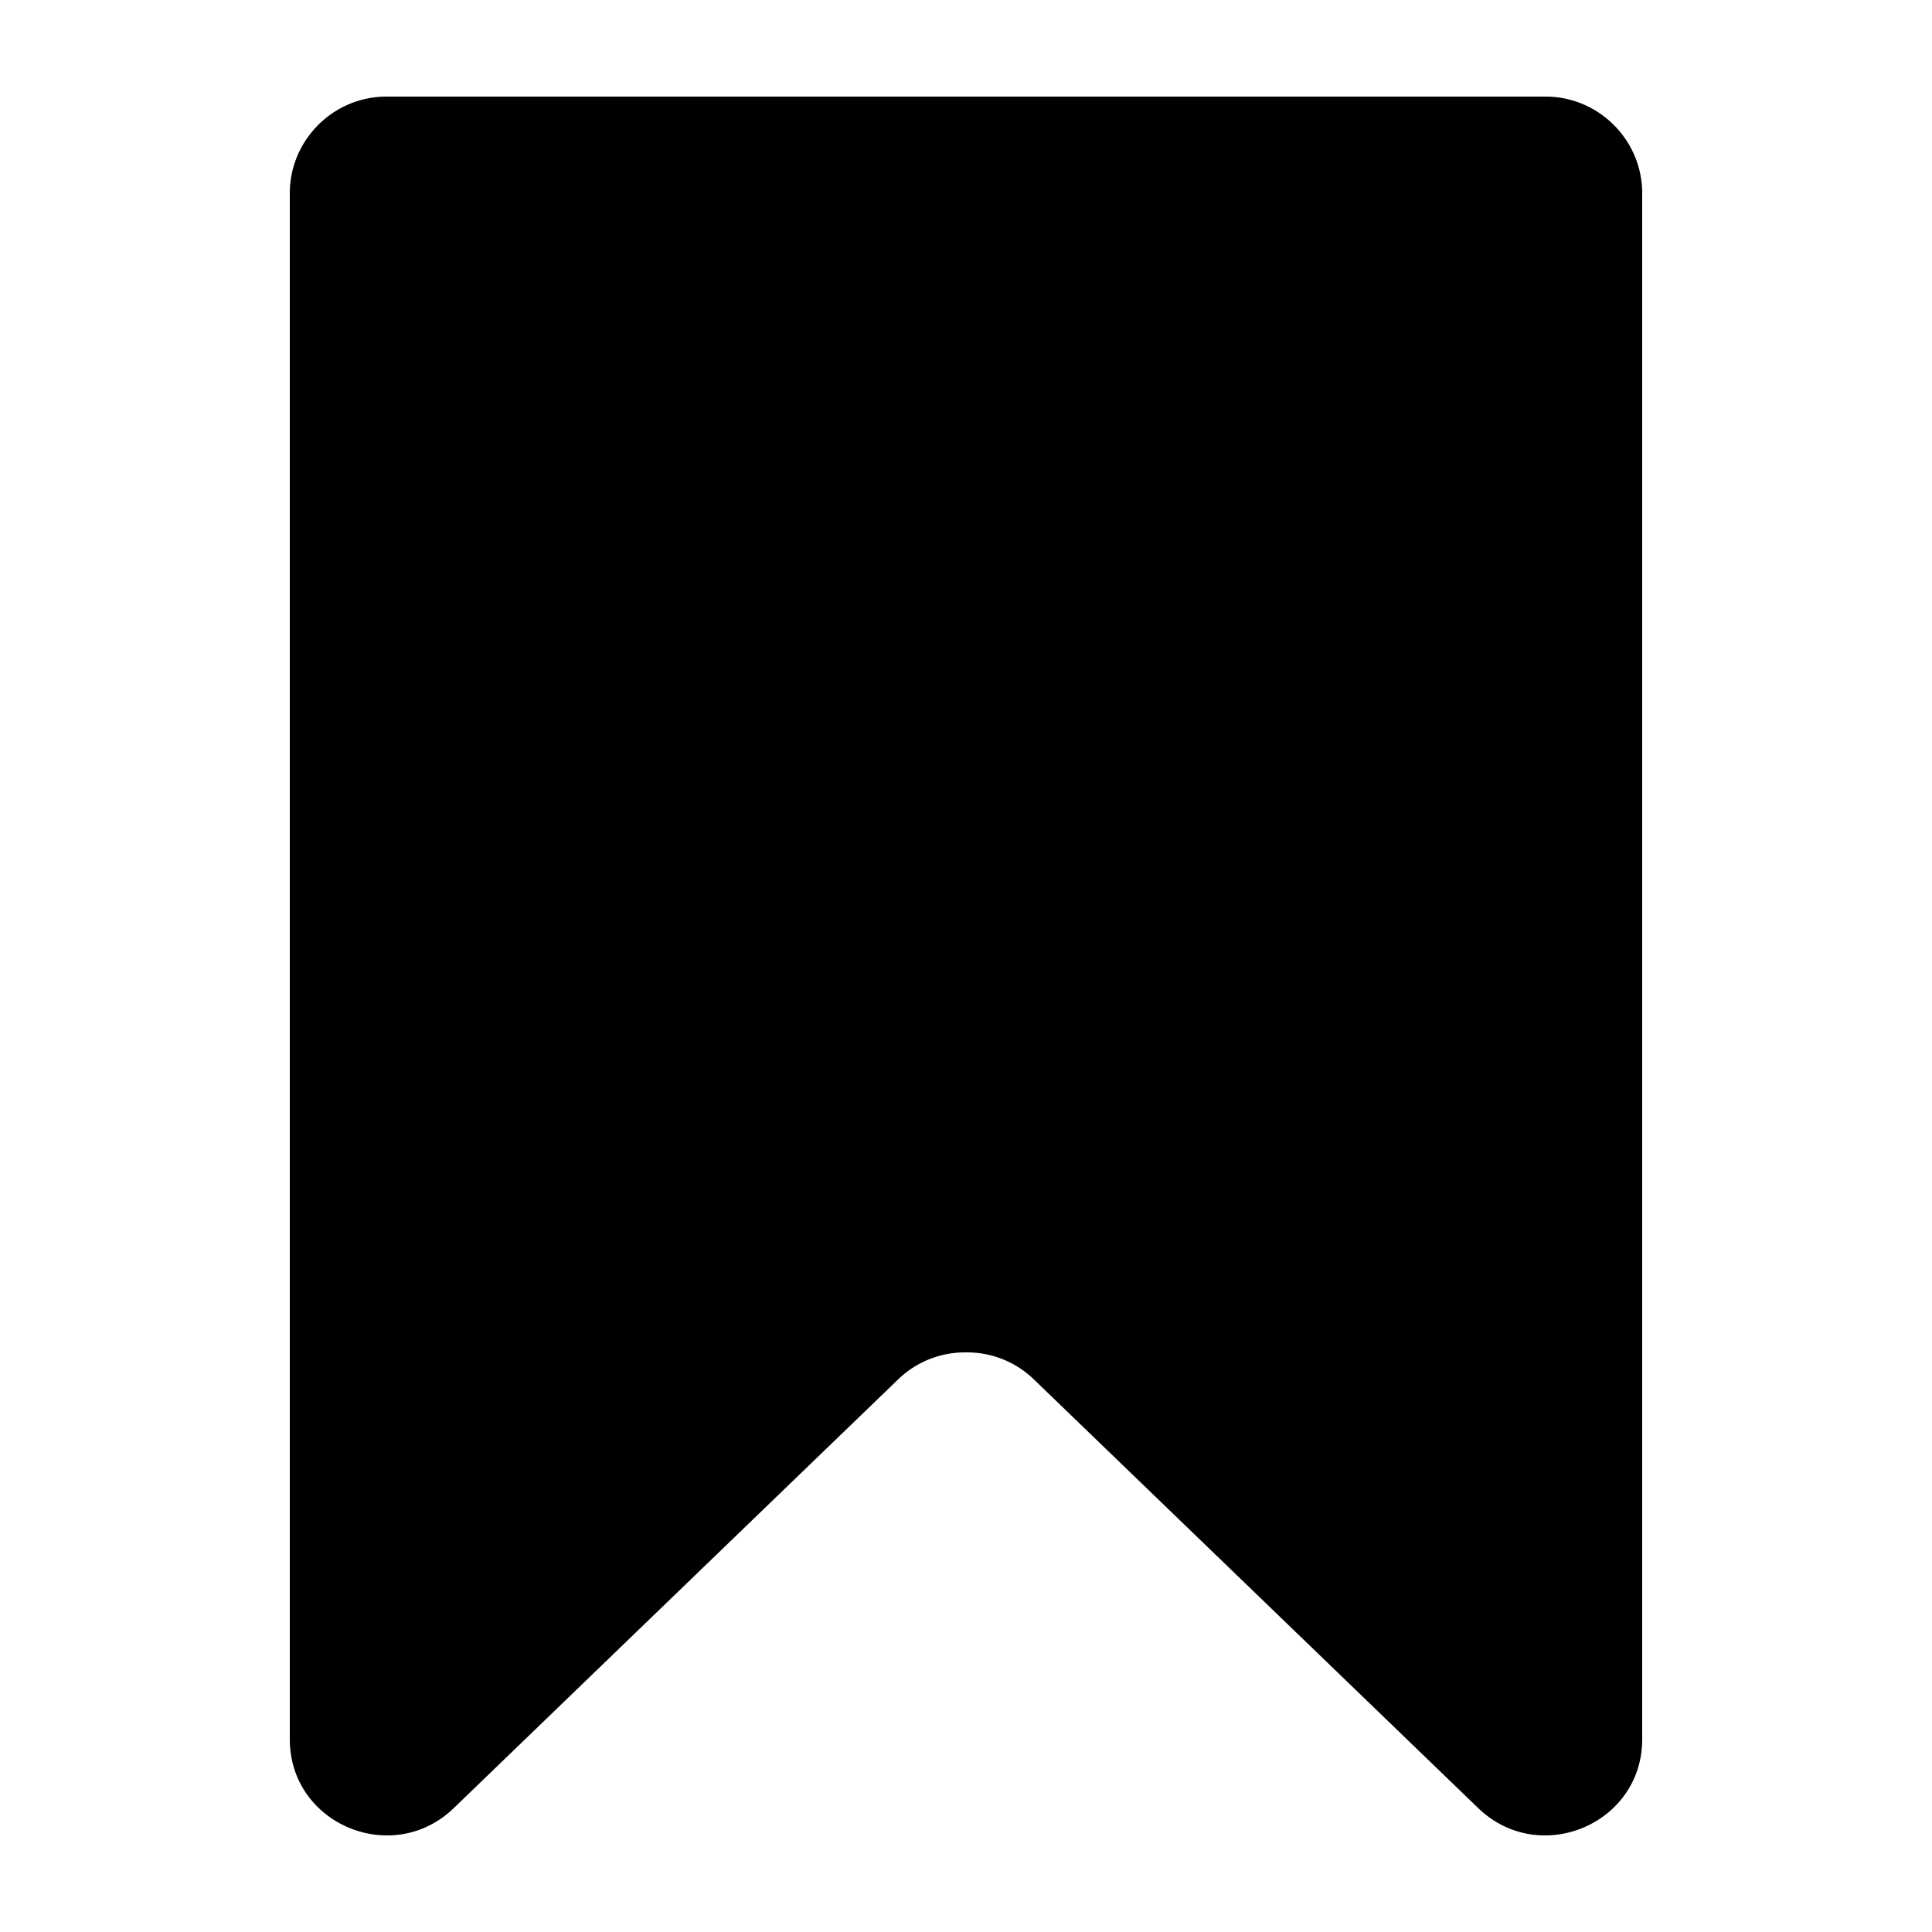 <svg xmlns="http://www.w3.org/2000/svg" fill="currentColor" viewBox="0 0 20 20">
  <path d="M17 18.005c0 .88-1.066 1.325-1.7.71l-4.6-4.438A.993.993 0 0 0 10 14a.994.994 0 0 0-.7.277l-4.6 4.438c-.634.615-1.7.17-1.7-.71V2c0-.548.448-1 1-1h12c.552 0 1 .452 1 1v16.005Z"/>
</svg>
